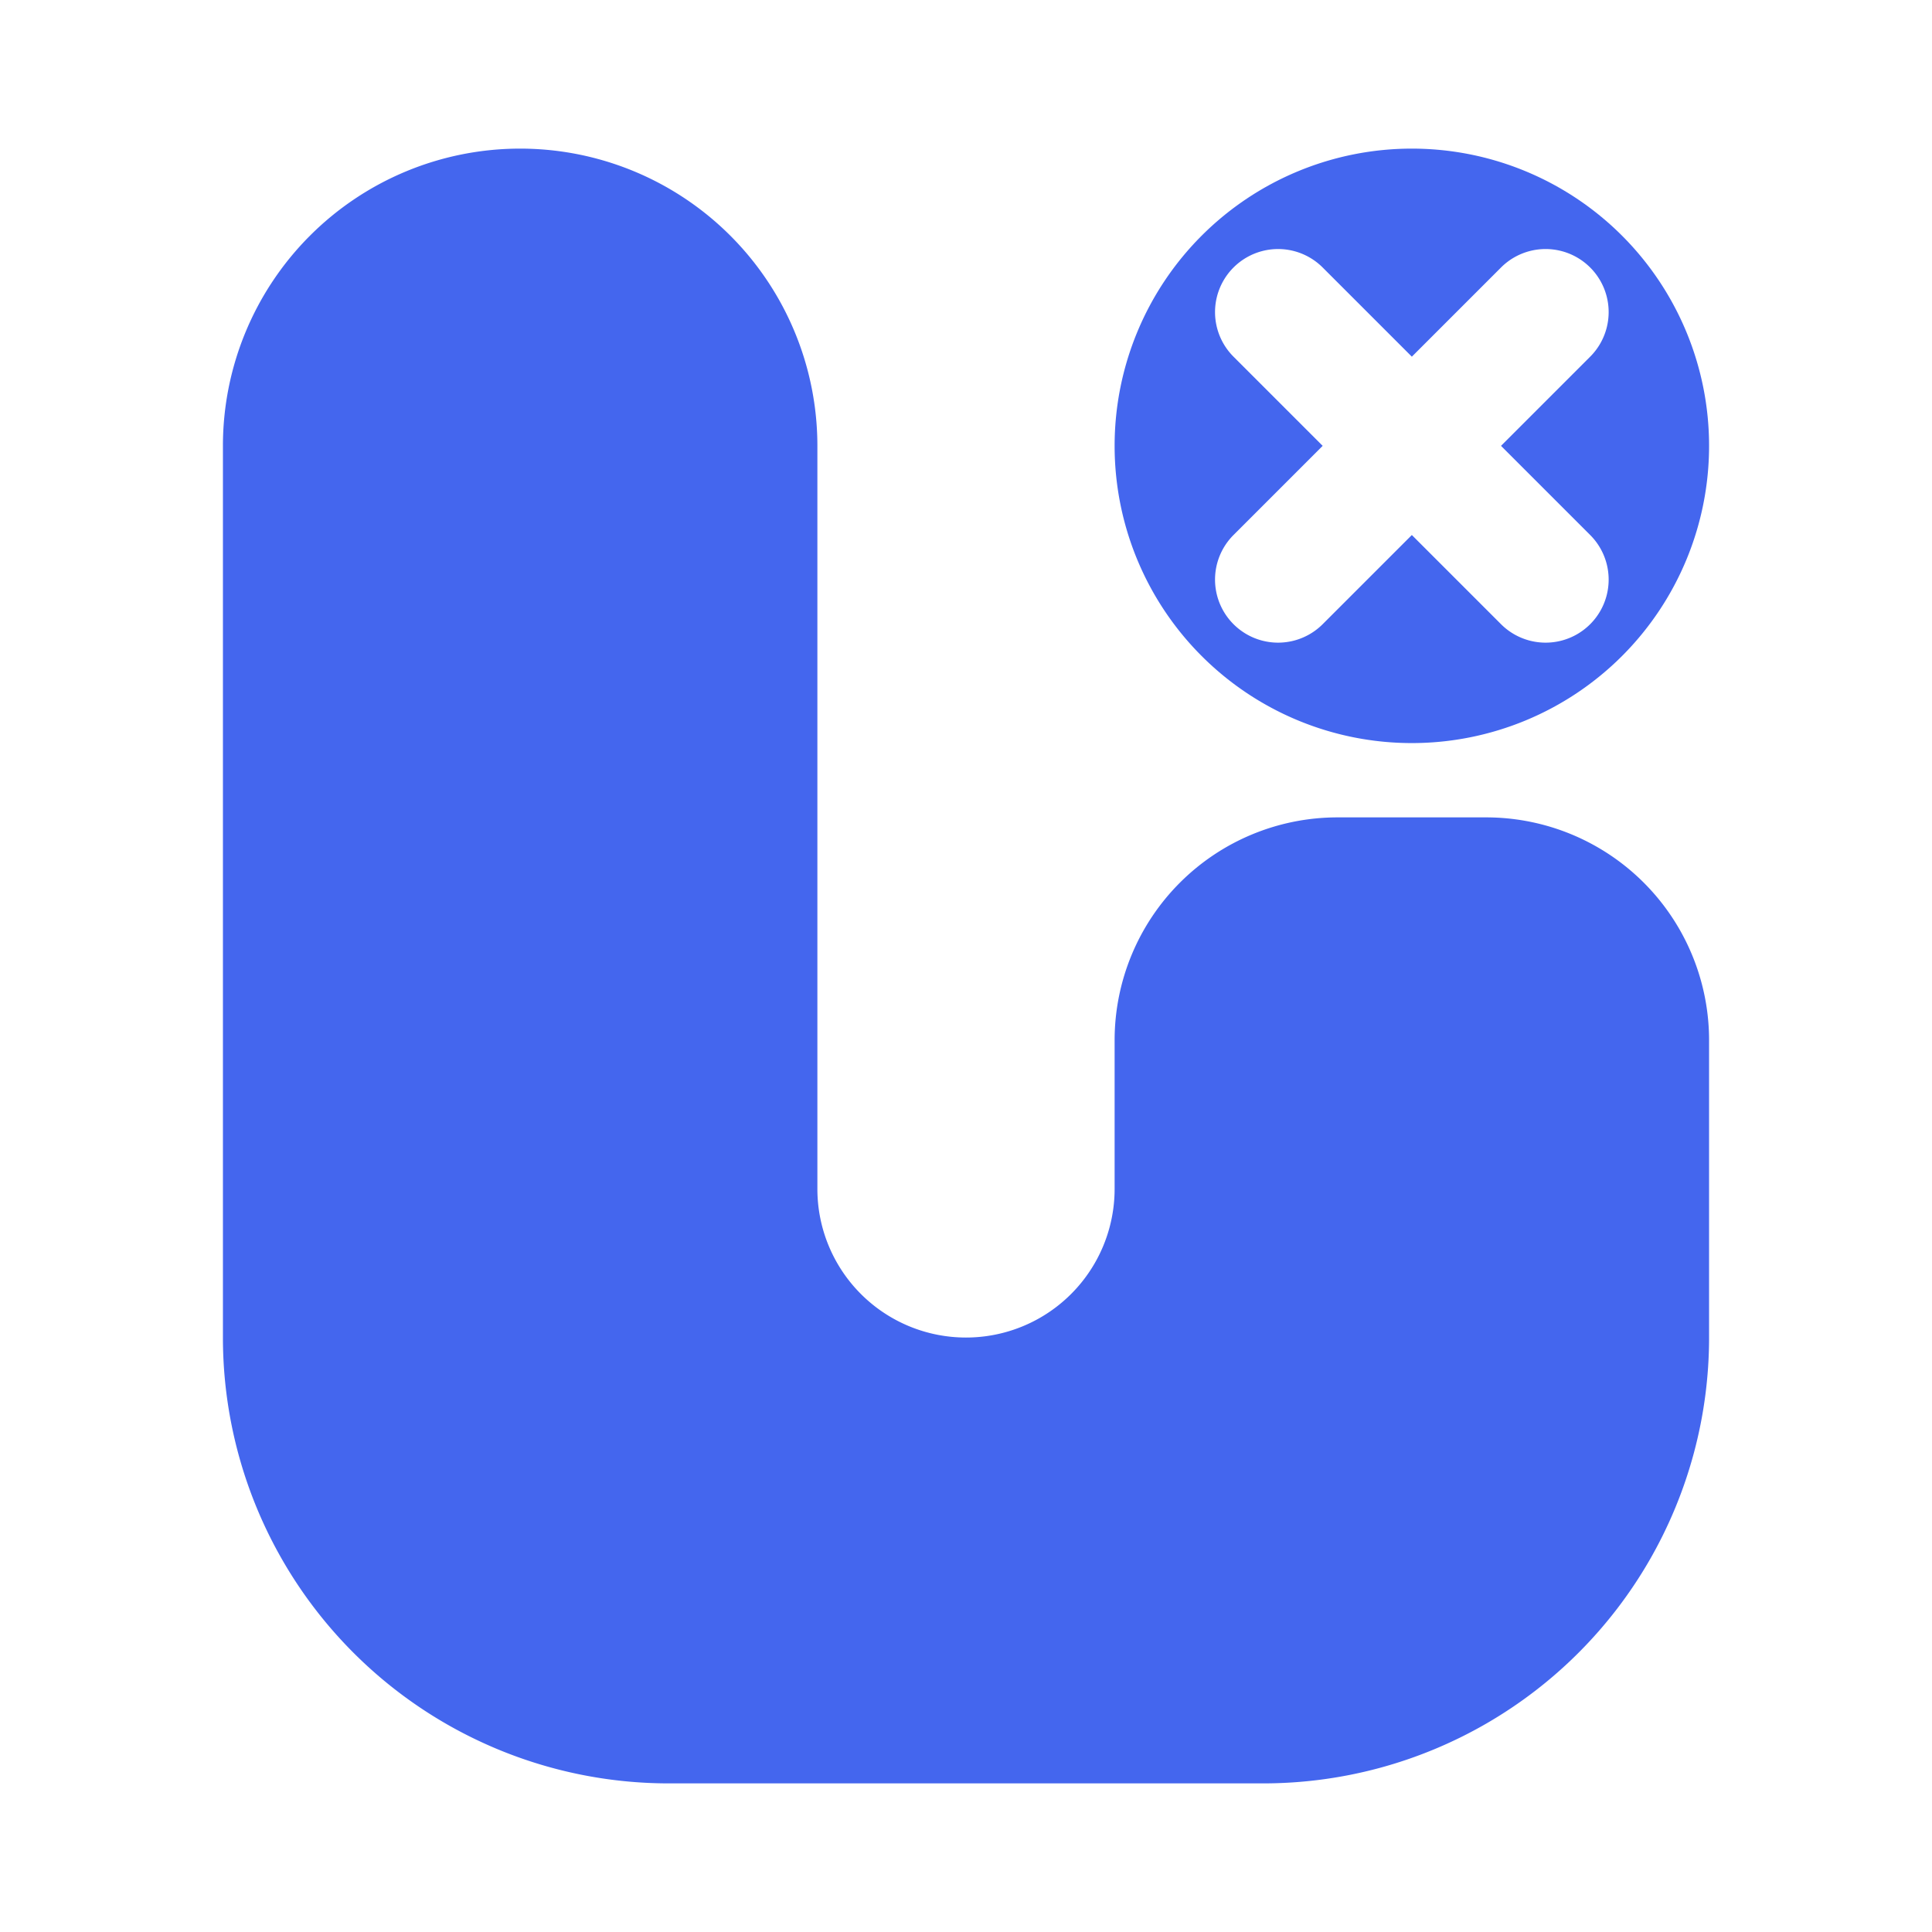 <?xml version="1.0" encoding="UTF-8" standalone="no"?>
<svg width="130" height="130" xmlns="http://www.w3.org/2000/svg">
<!--    <path d="M0,0 l130,0" style="stroke:red"/>-->
<!--    <path d="M0,130 l130,0" style="stroke:red"/>-->
<!--    <path d="M0,0 l0,130" style="stroke:red"/>-->
<!--    <path d="M130,0 l0,130" style="stroke:red"/>-->
    <path d="
            M15,30
            l0,60
            a30,30,0,0,0,30,30
            l40,0
            a30,30,0,0,0,30,-30
            l0,-20
            a15,15,0,0,0,-15,-15
            l-10,0
            a15,15,0,0,0,-15,15
            l0,10
            a10,10,0,0,1,-10,10
            a10,10,0,0,1,-10,-10
            l0,-50
            a20,20,0,0,0,-20,-20
            a20,20,0,0,0,-20,20
            z
            "
          style="fill:#4466ee;stroke-width:0" />

    <path d="
            M95,10
            a20,20,0,0,0,0,40
            a20,20,0,0,0,0,-40
            z
            M101,30
            l6,6
            a3,3,0,0,1,-6,6
            l-6,-6
            l-6,6
            a3,3,0,0,1,-6,-6
            l6,-6
            l-6,-6
            a3,3,0,0,1,6,-6
            l6,6
            l6,-6
            a3,3,0,0,1,6,6
            l-6,6
            z
            "
          style="fill:#4466ee;stroke-width:0" />
    
</svg>